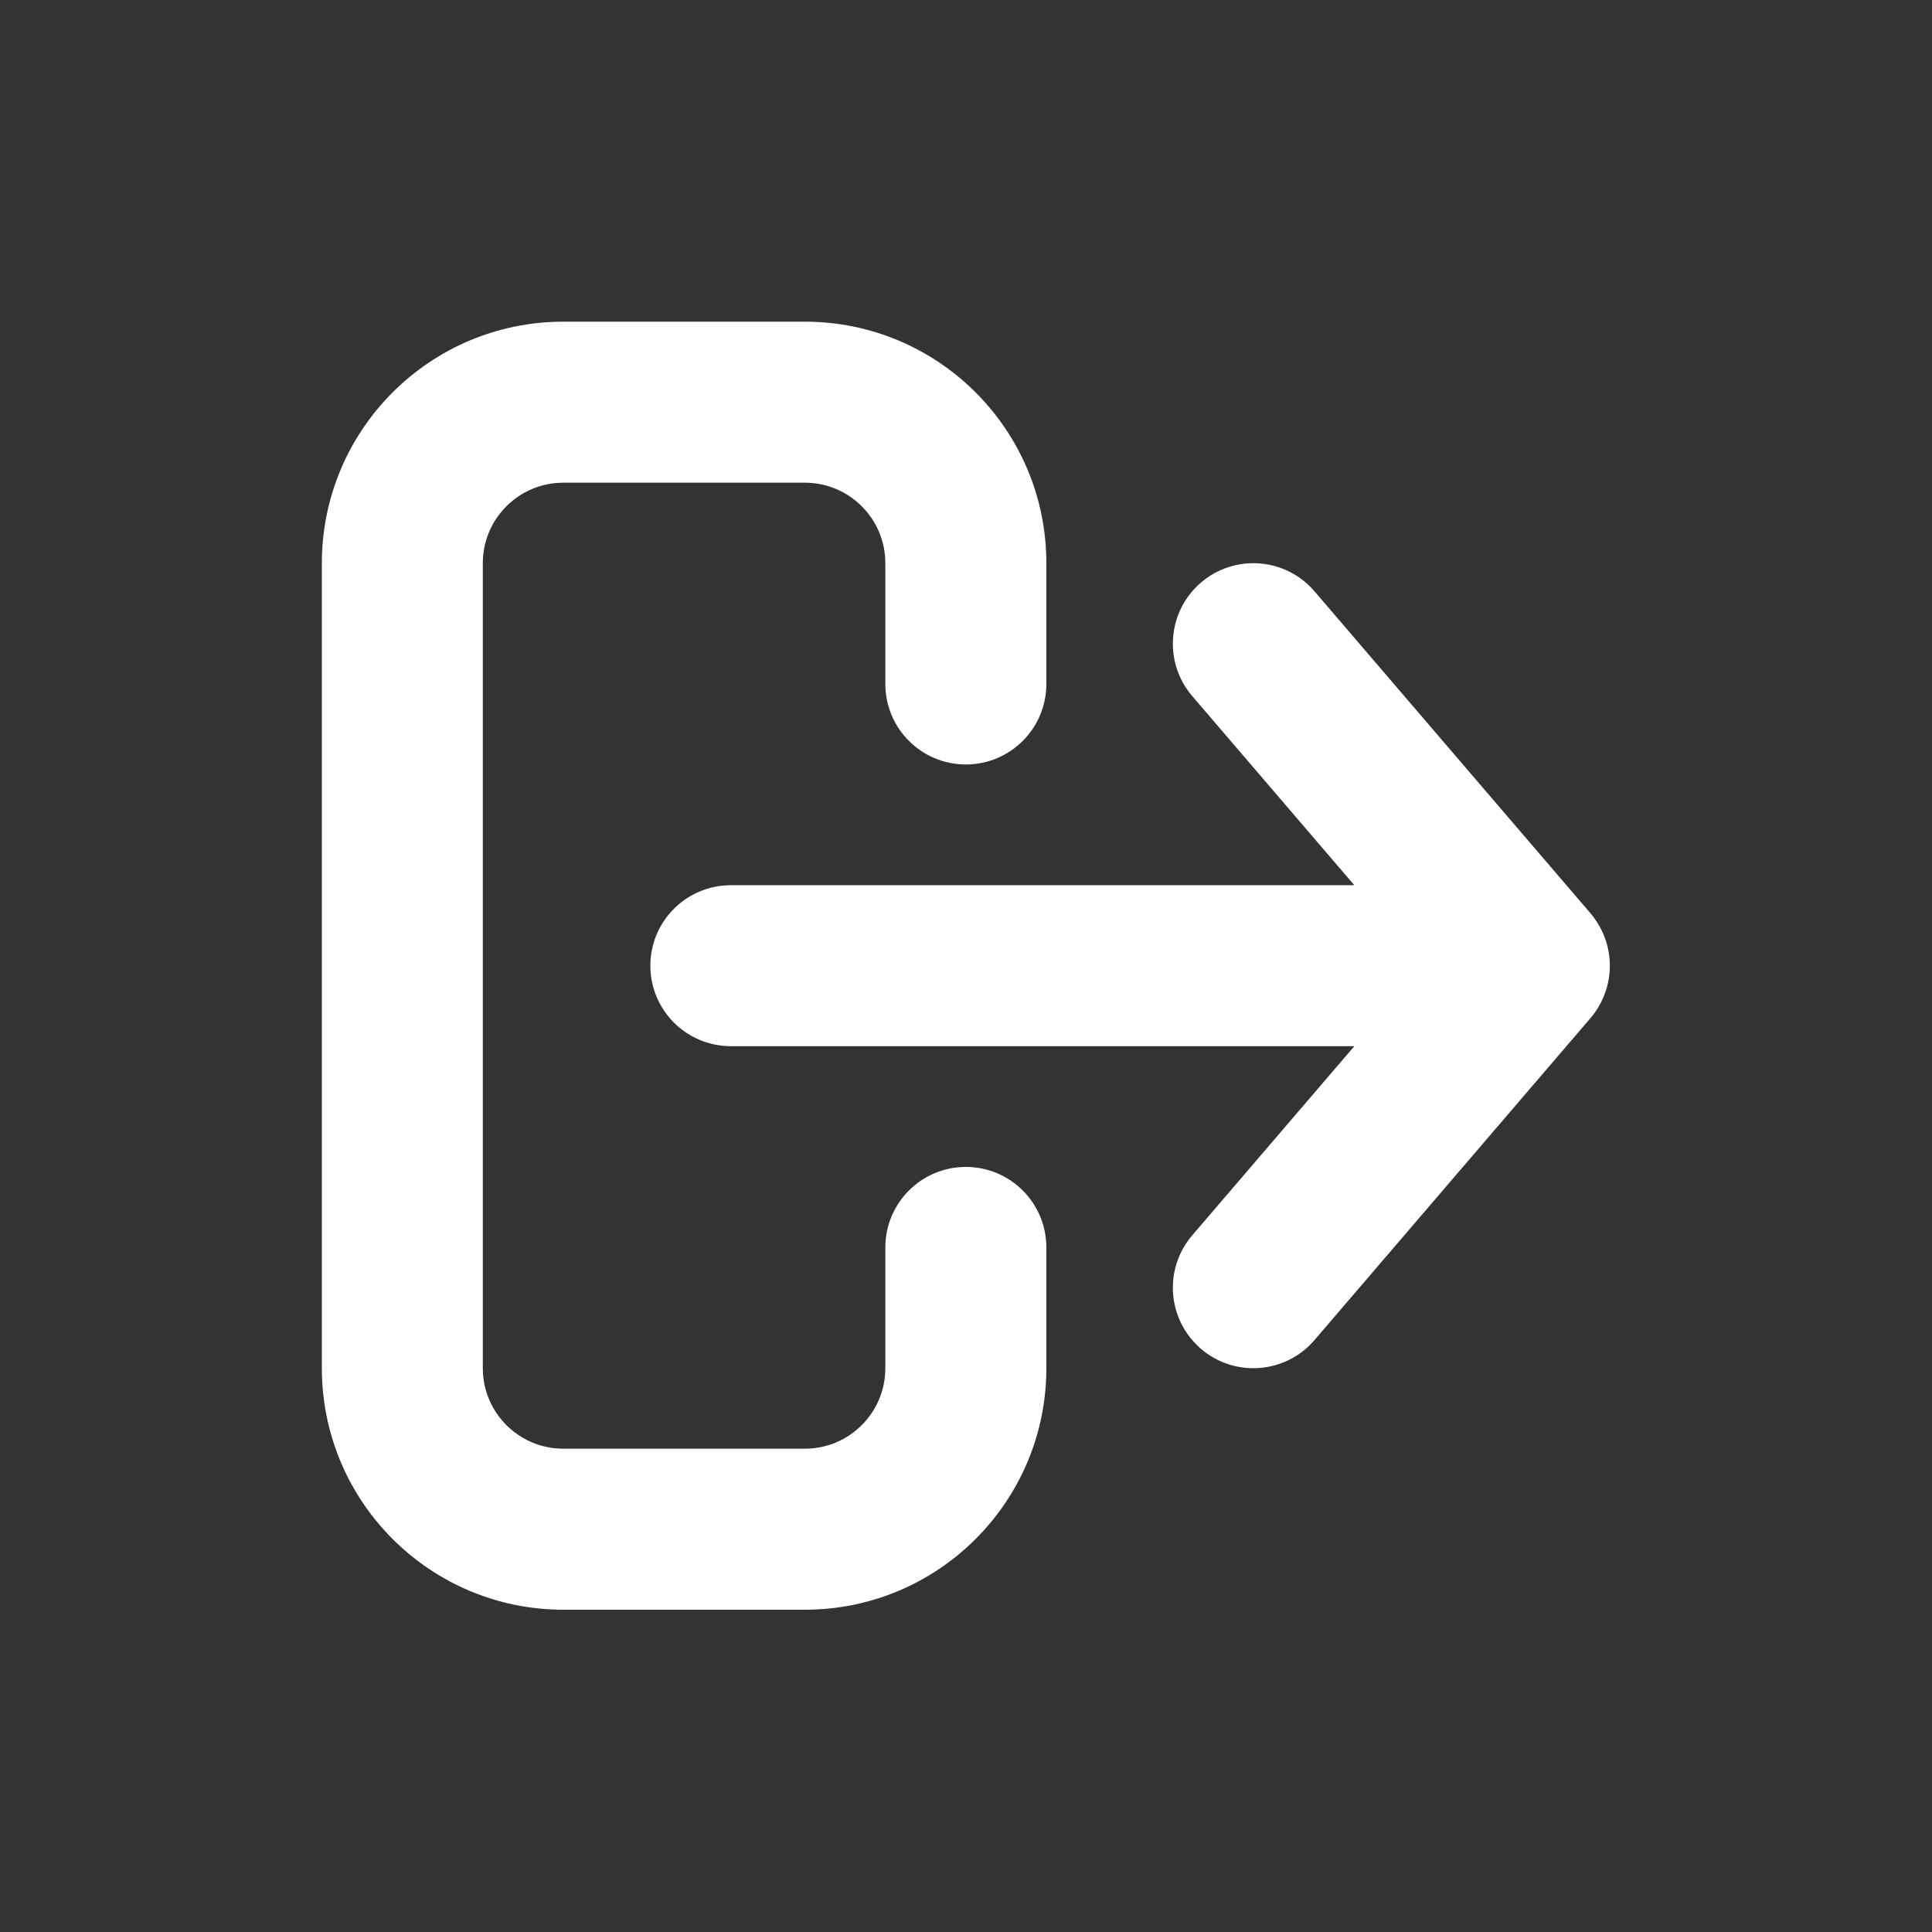 <svg width="32" height="32" viewBox="0 0 32 32" fill="none" xmlns="http://www.w3.org/2000/svg">
<rect x="0" y="0" width="32" height="32" fill="#333333" stroke="none"/>
<path fill-rule="evenodd" clip-rule="evenodd" d="M21.772 22.196L26.335 16.873C26.552 16.624 26.664 16.31 26.664 15.995C26.664 15.779 26.612 15.562 26.506 15.366C26.459 15.278 26.402 15.194 26.335 15.117L21.772 9.794C21.293 9.235 20.451 9.17 19.892 9.649C19.333 10.128 19.268 10.97 19.747 11.529L22.432 14.662L12.106 14.662C11.369 14.662 10.772 15.258 10.772 15.995C10.772 16.731 11.369 17.328 12.106 17.328L22.432 17.328L19.747 20.461C19.268 21.02 19.333 21.861 19.892 22.341C20.451 22.82 21.293 22.755 21.772 22.196ZM13.331 7.995C14.067 7.995 14.664 8.592 14.664 9.328L14.664 11.328C14.664 12.065 15.261 12.662 15.997 12.662C16.734 12.662 17.331 12.065 17.331 11.328L17.331 9.328C17.331 7.119 15.54 5.328 13.331 5.328L9.331 5.328C7.122 5.328 5.331 7.119 5.331 9.328L5.331 22.662C5.331 24.871 7.122 26.662 9.331 26.662L13.331 26.662C15.54 26.662 17.331 24.871 17.331 22.662L17.331 20.662C17.331 19.925 16.734 19.328 15.997 19.328C15.261 19.328 14.664 19.925 14.664 20.662L14.664 22.662C14.664 23.398 14.067 23.995 13.331 23.995L9.331 23.995C8.594 23.995 7.997 23.398 7.997 22.662L7.997 9.328C7.997 8.592 8.594 7.995 9.331 7.995L13.331 7.995Z" fill="white"/>
</svg>
